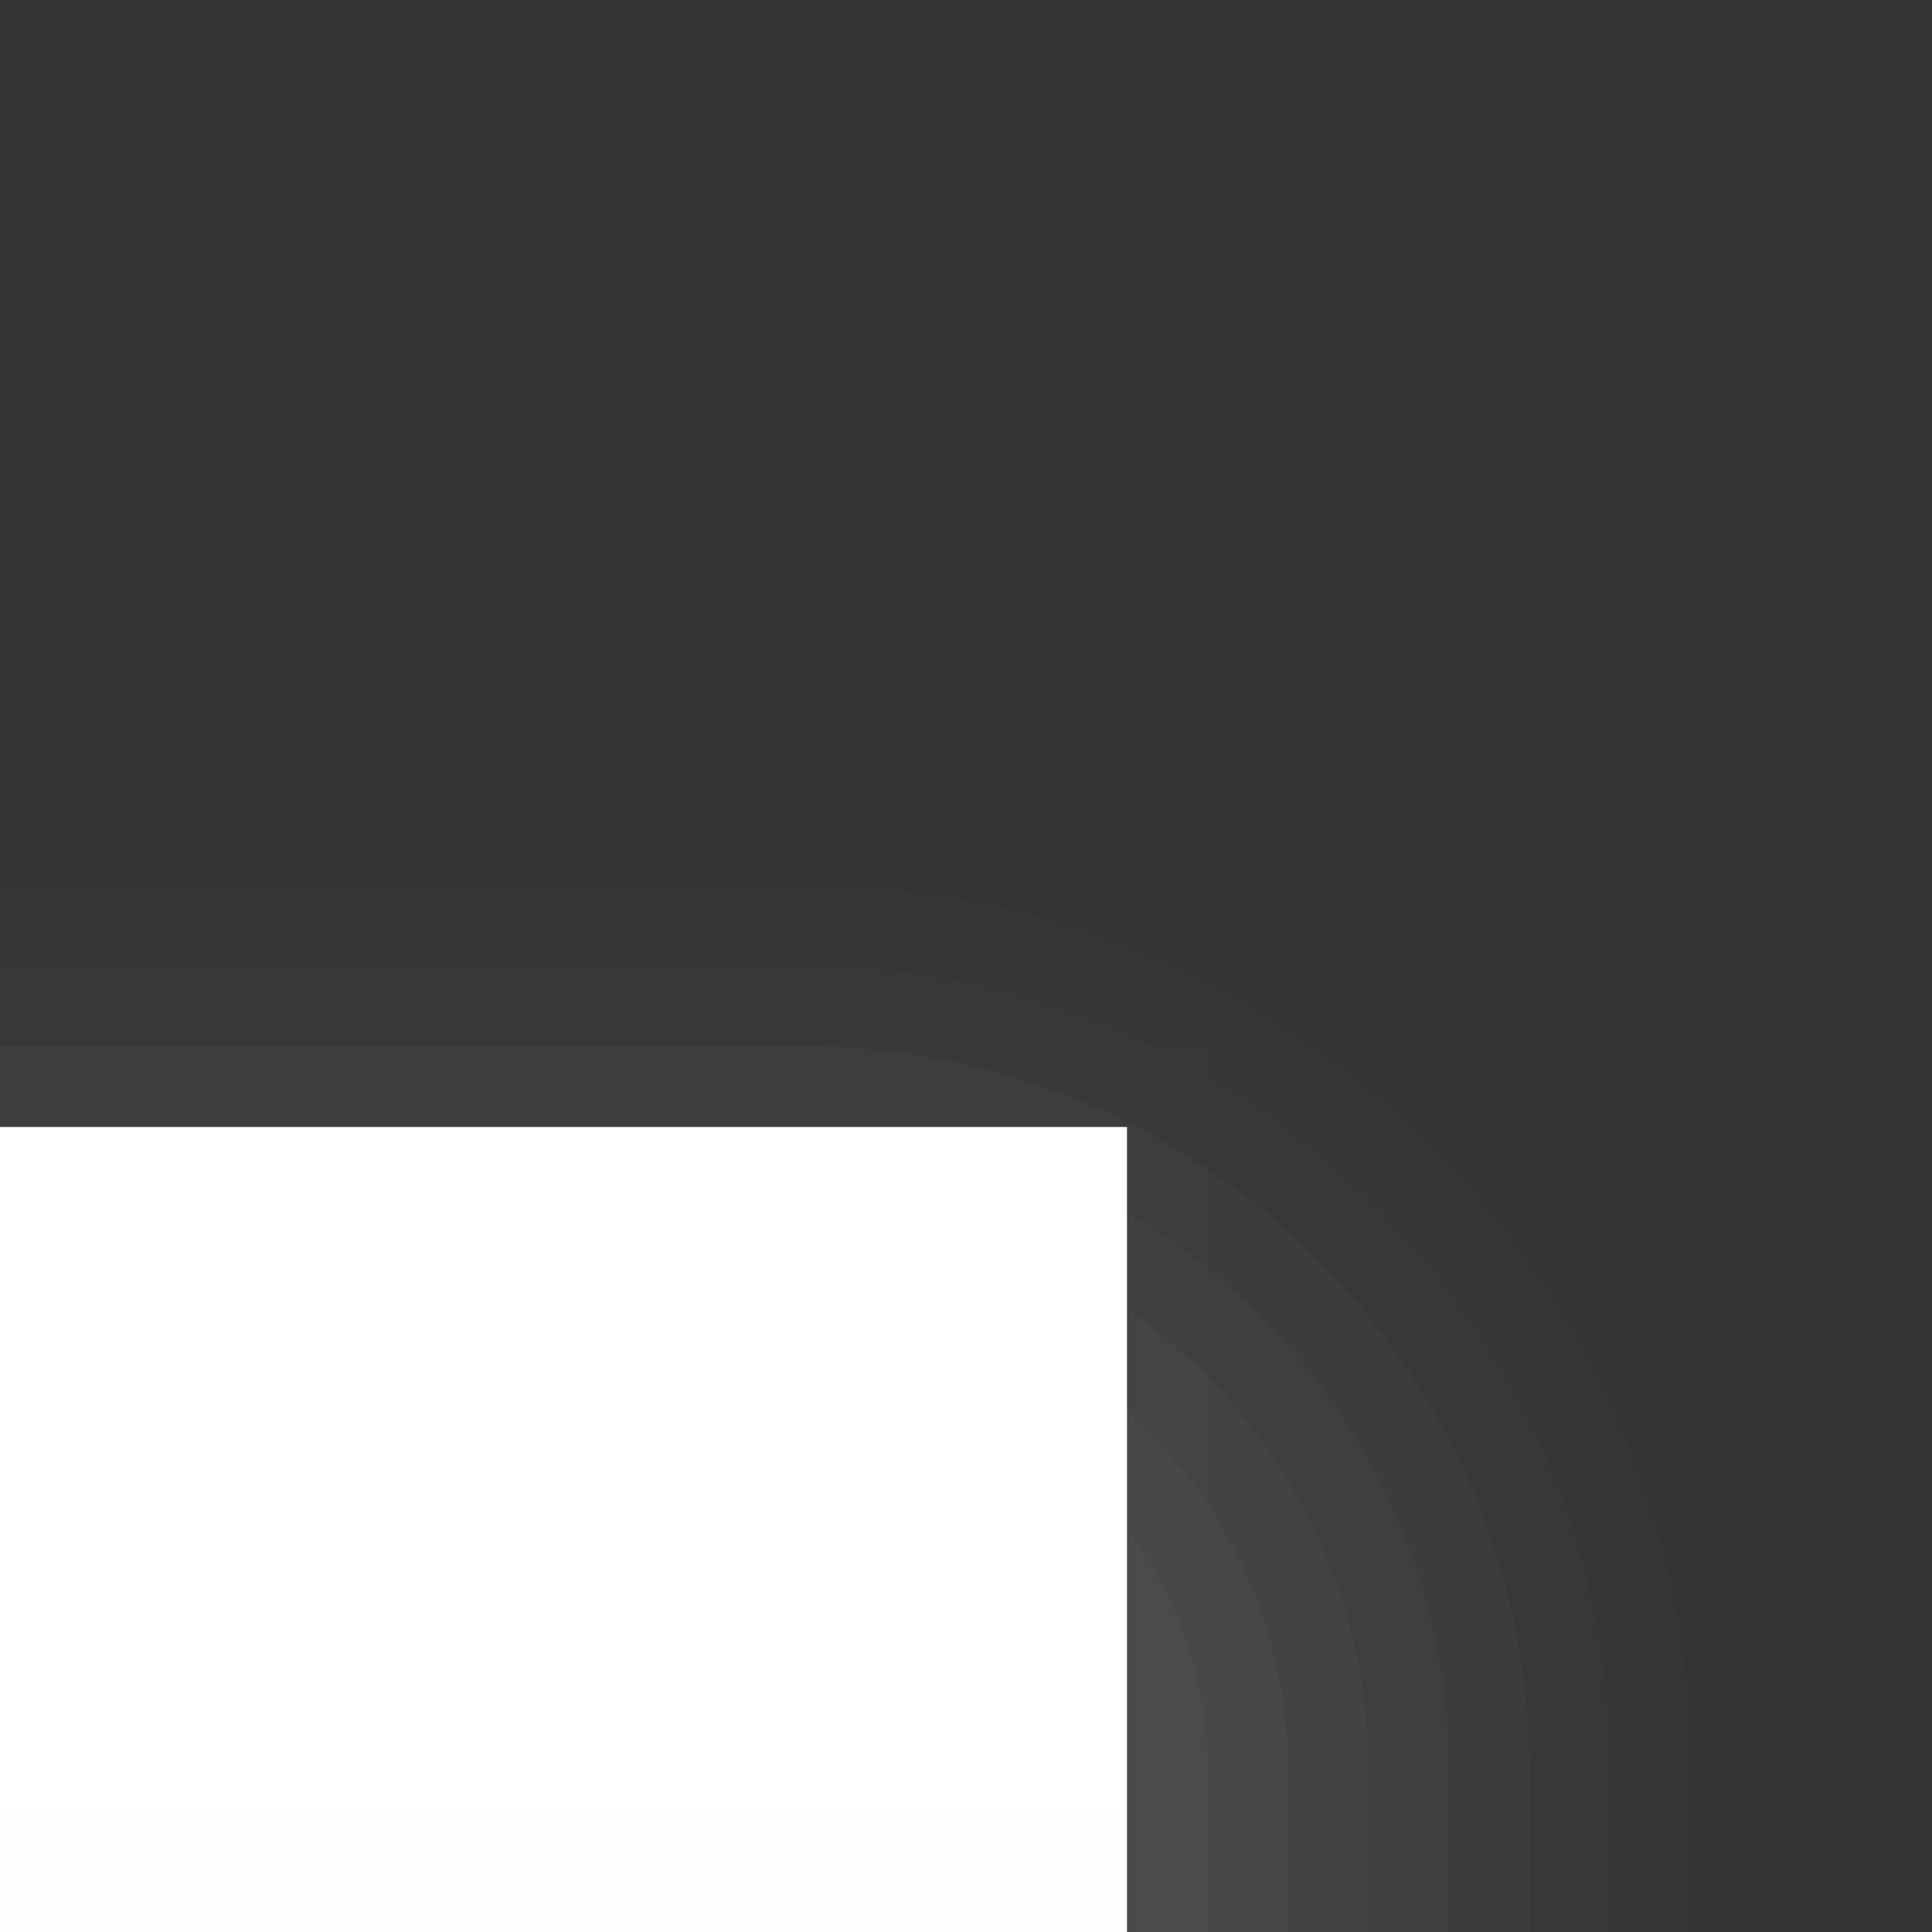 <?xml version="1.0" encoding="UTF-8"?>
<!DOCTYPE svg PUBLIC "-//W3C//DTD SVG 1.1 Tiny//EN" "http://www.w3.org/Graphics/SVG/1.1/DTD/svg11-tiny.dtd">
<svg width="24" height="24" viewBox="-0.5 -0.5 24 24">
<rect x="-0.5" y="-0.5" width="24" height="24" fill="#333333" stroke="none"/>
<path fill="#656B6B" fill-opacity="0.01" d="M21.5,23.5v-2c0-6.617-5.383-12-12-12h-10v14H21.5z"/>
<path fill="#656B6B" fill-opacity="0.03" d="M20.5,23.5v-2c0-6.064-4.936-11-11-11h-10v13H20.5z"/>
<path fill="#656B6B" fill-opacity="0.04" d="M19.5,23.5v-2c0-5.514-4.486-10-10-10h-10v12H19.5z"/>
<path fill="#656B6B" fill-opacity="0.09" d="M18.5,23.5v-2c0-4.963-4.037-9-9-9h-10v11H18.5z"/>
<path fill="#656B6B" fill-opacity="0.08" d="M17.5,23.5v-2c0-4.411-3.589-8-8-8h-10v10H17.5z"/>
<path fill="#656B6B" fill-opacity="0.1" d="M16.5,23.5v-2c0-3.859-3.141-7-7-7h-10v9H16.5z"/>
<path fill="#656B6B" fill-opacity="0.11" d="M15.5,23.5v-2c0-3.309-2.691-6-6-6h-10v8H15.5z"/>
<path fill="#656B6B" fill-opacity="0.1" d="M14.5,23.5v-2c0-2.762-2.238-5-5-5h-10v7H14.5z"/>
<polygon fill="#656B6B" fill-opacity="0.03" points="14.5,23.5 14.5,12.5 13.5,12.5 -0.5,12.5 -0.5,23.5 "/>
<linearGradient id="_2" gradientUnits="userSpaceOnUse" x1="6.5" y1="107" x2="6.5" y2="18.5">
<stop stop-color="#D9F4E0" offset="0"/>
<stop stop-color="#FFFFFF" offset="1"/>
</linearGradient>
<rect x="-0.5" y="13.5" fill="url(#_2)" width="14" height="10"/>
</svg>